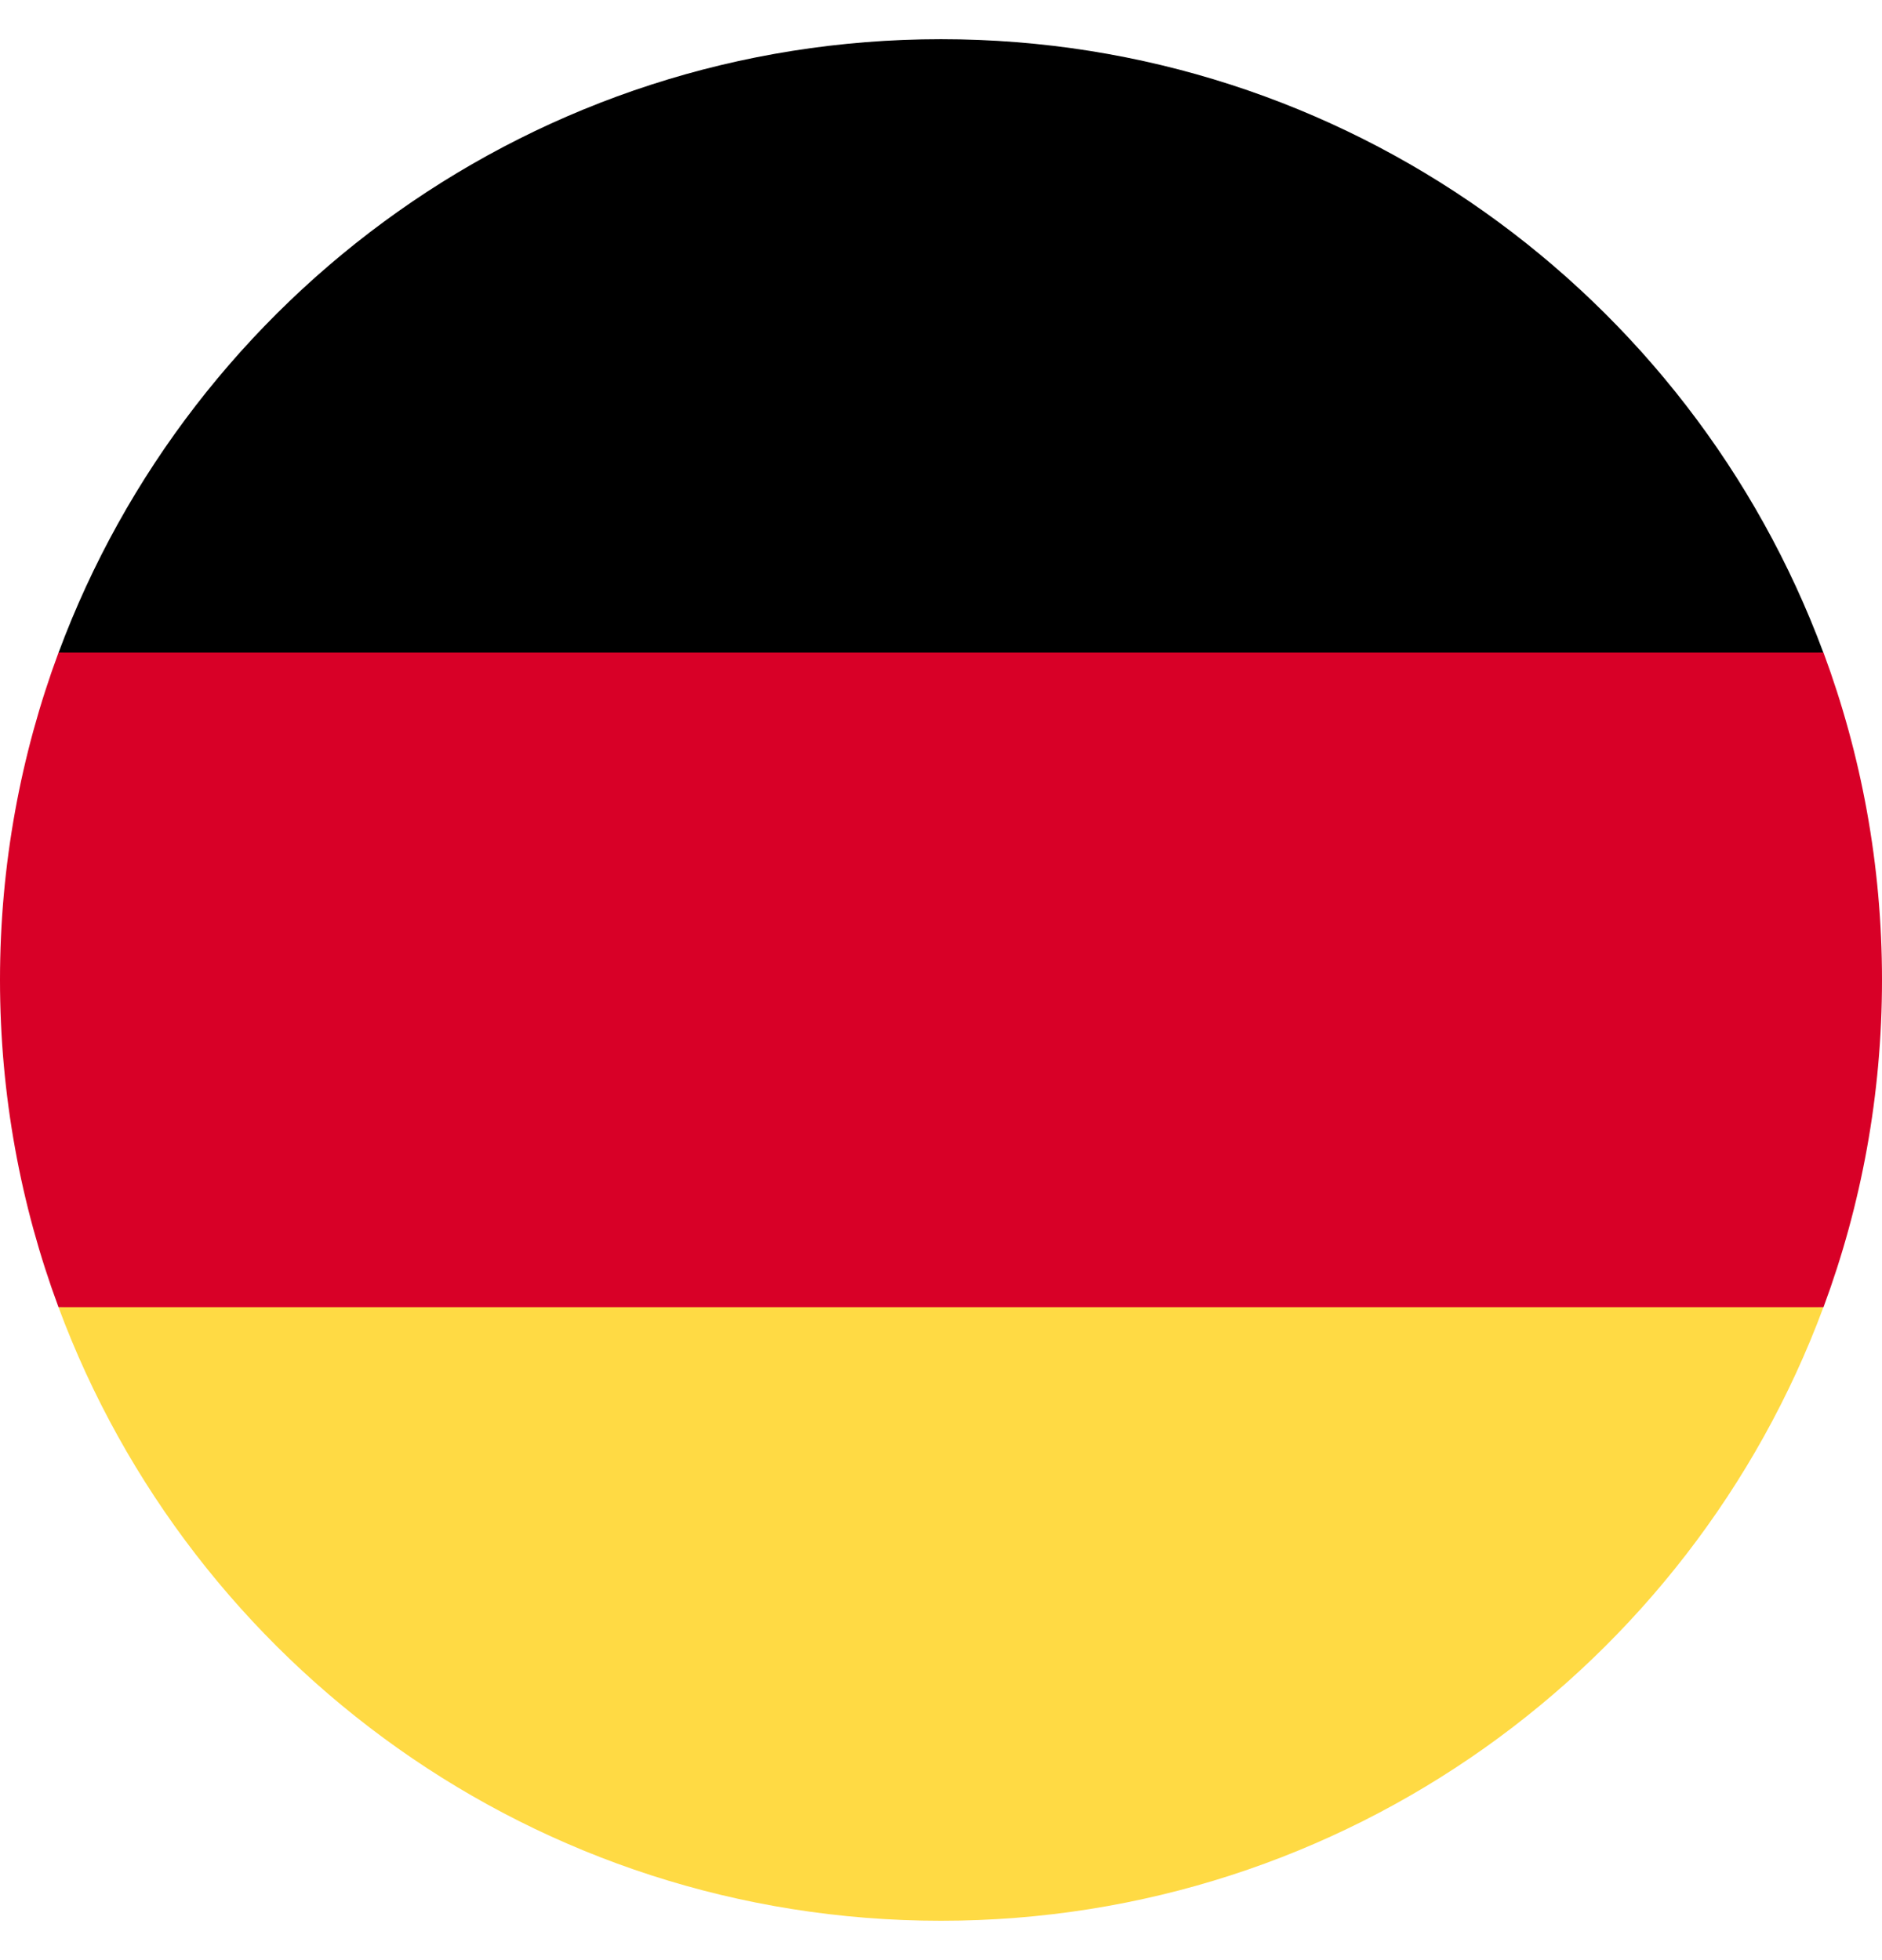 <svg width="24" height="25" viewBox="0 0 24 25" fill="none" xmlns="http://www.w3.org/2000/svg">
<g clip-path="url(#clip0_975_3070)">
<path d="M0.746 16.672C2.442 21.242 6.84 24.498 12 24.498C17.159 24.498 21.558 21.242 23.253 16.672L12 15.629L0.746 16.672Z" fill="#FFDA44"/>
<path d="M12 0.5C6.84 0.5 2.442 3.756 0.746 8.326L12 9.37L23.253 8.326C21.558 3.756 17.159 0.5 12 0.5Z" fill="black"/>
<path d="M0.746 8.324C0.264 9.624 0 11.03 0 12.498C0 13.966 0.264 15.372 0.746 16.672H23.254C23.736 15.372 24 13.966 24 12.498C24 11.03 23.736 9.624 23.254 8.324H0.746Z" fill="#D80027"/>
</g>
<defs>
<clipPath id="clip0_975_3070">
<rect width="24" height="24" fill="white" transform="translate(0 0.5)"/>
</clipPath>
</defs>
</svg>
